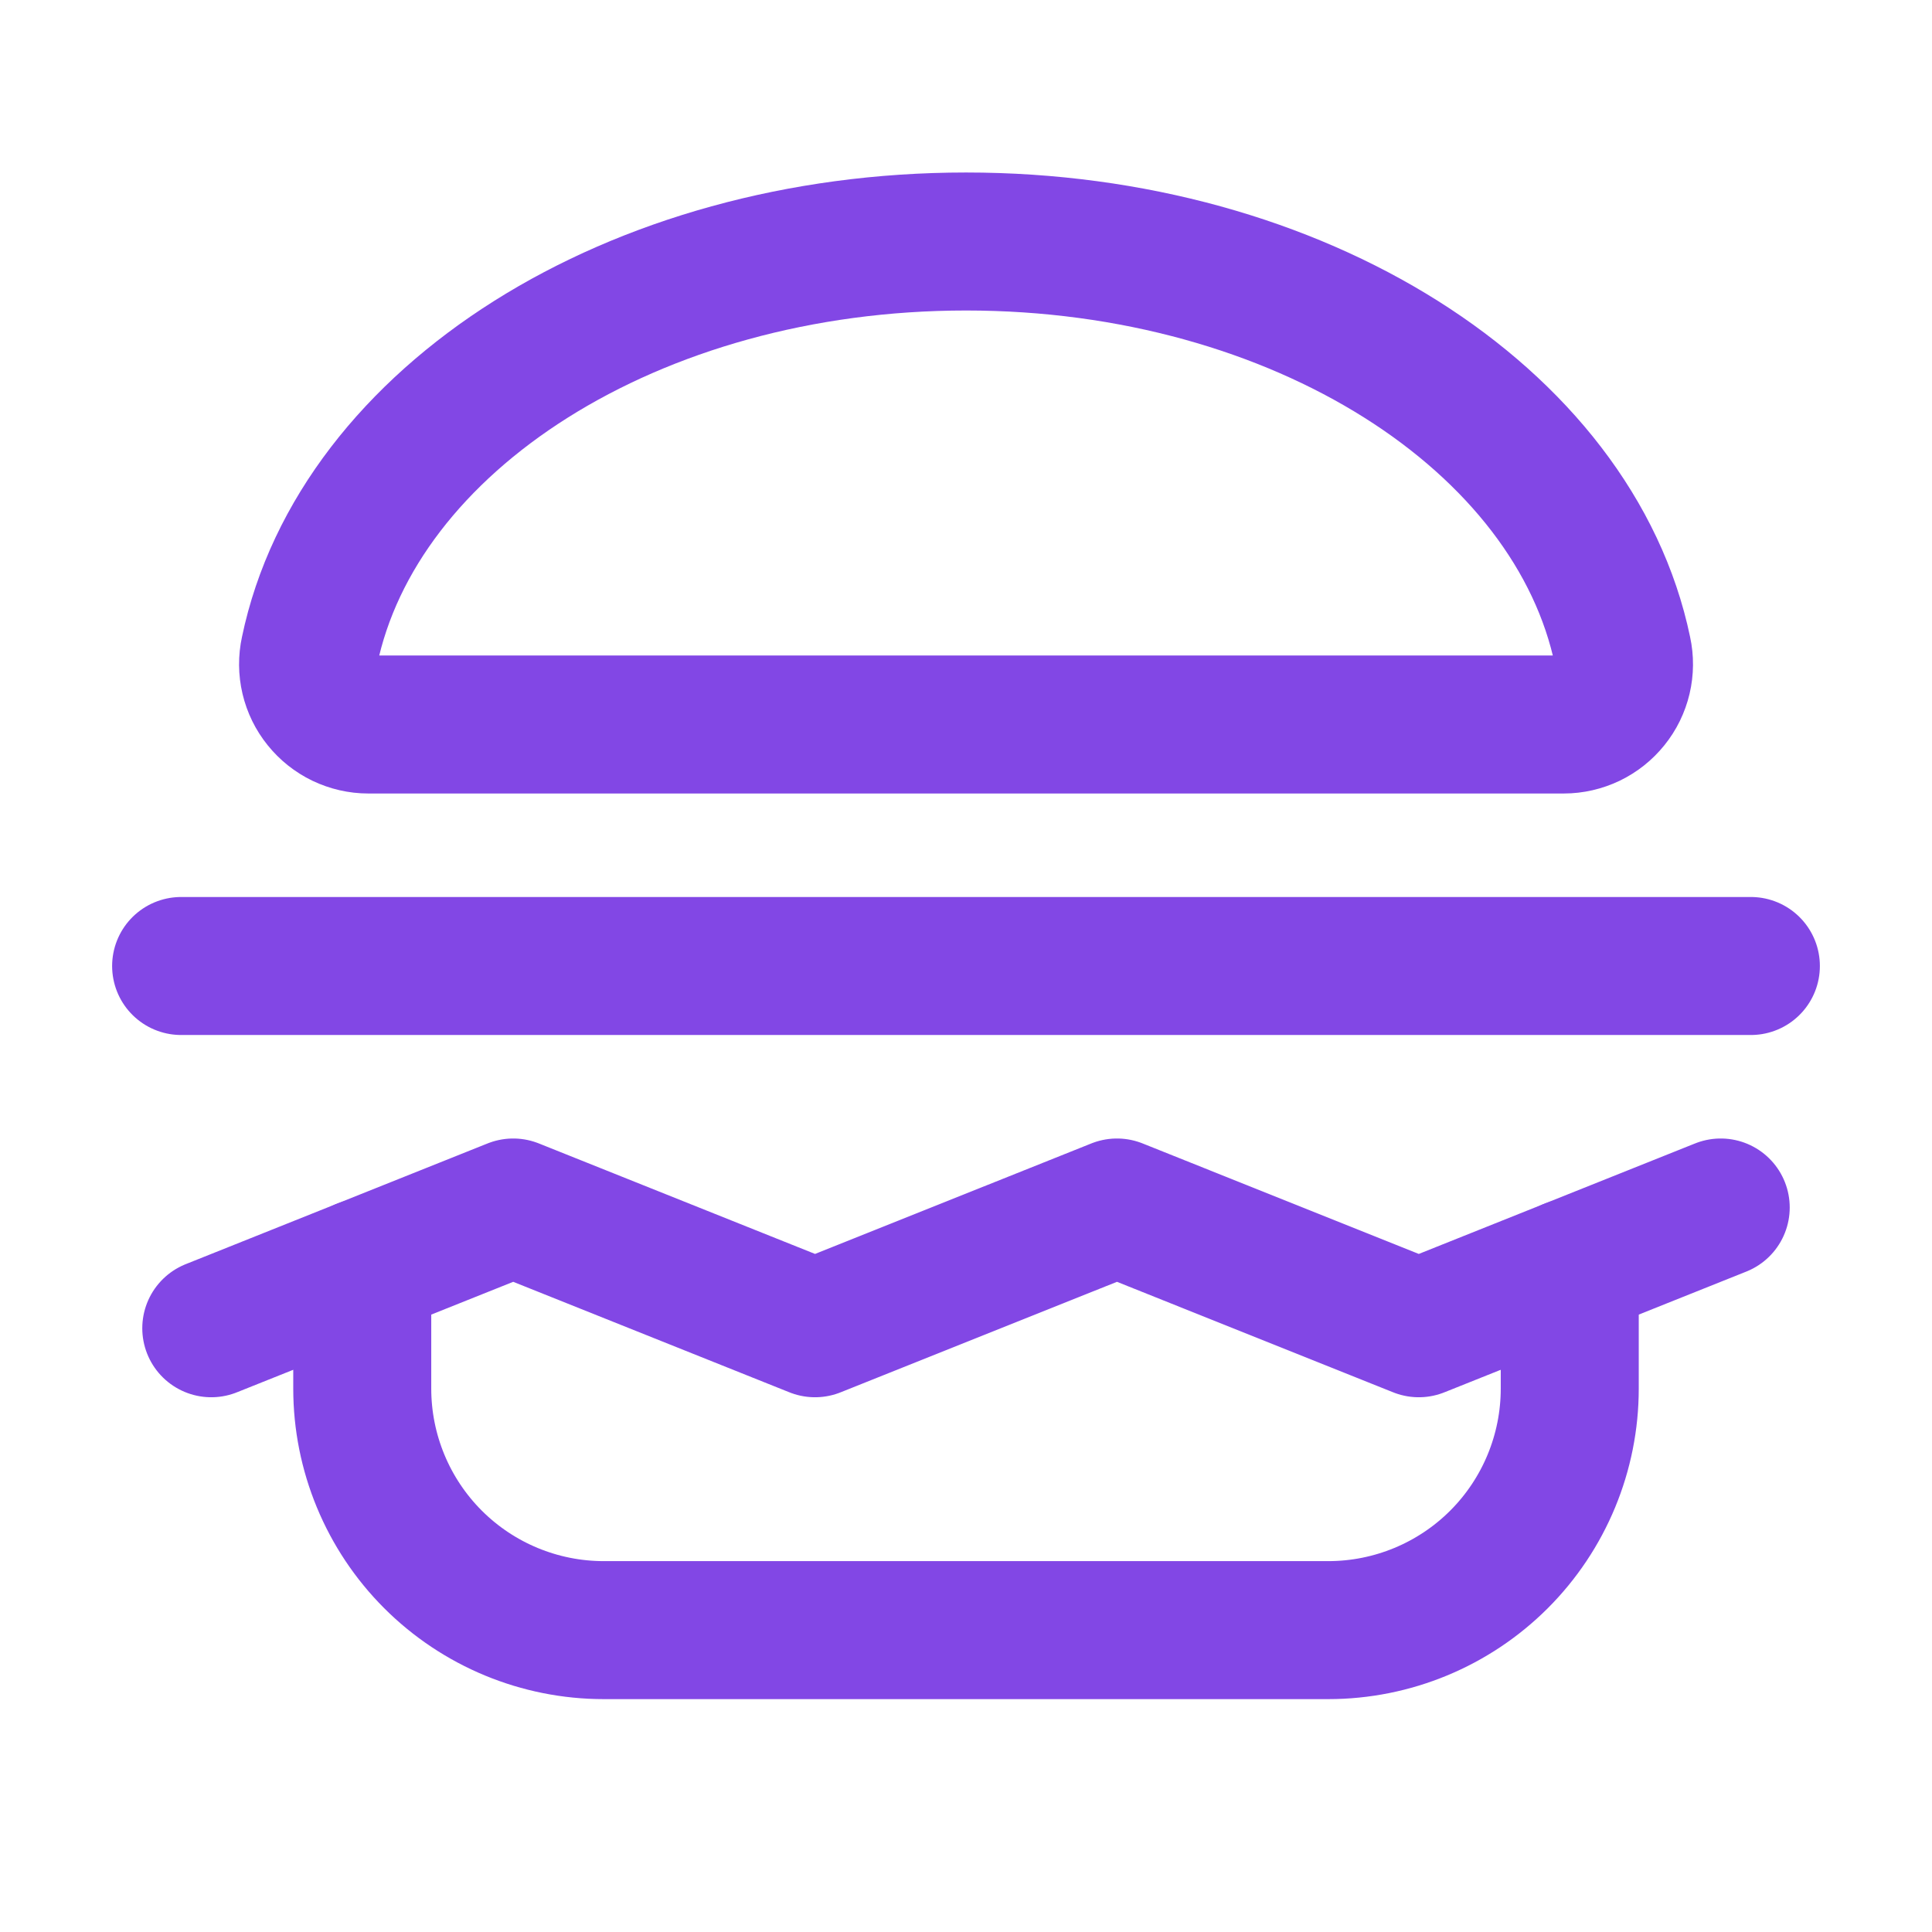 <svg width="28" height="28" viewBox="0 0 28 28" fill="none" xmlns="http://www.w3.org/2000/svg">
<path d="M5.338 10.5C5.207 10.5 5.079 10.47 4.961 10.414C4.843 10.357 4.74 10.275 4.658 10.173C4.576 10.072 4.518 9.953 4.488 9.826C4.458 9.699 4.457 9.567 4.485 9.439C5.185 6.07 9.177 3.5 14.001 3.5C18.824 3.5 22.816 6.07 23.516 9.439C23.544 9.567 23.543 9.699 23.513 9.826C23.483 9.953 23.425 10.072 23.343 10.173C23.261 10.275 23.158 10.357 23.04 10.414C22.922 10.47 22.794 10.5 22.663 10.5H5.338Z" stroke="#8247E5" stroke-width="2" stroke-linecap="round" stroke-linejoin="round"/>
<path d="M22.75 18.375V20.125C22.75 21.053 22.381 21.944 21.725 22.6C21.069 23.256 20.178 23.625 19.25 23.625H8.75C7.822 23.625 6.931 23.256 6.275 22.6C5.619 21.944 5.25 21.053 5.25 20.125V18.375" stroke="#8247E5" stroke-width="2" stroke-linecap="round" stroke-linejoin="round"/>
<path d="M3.062 19.25L7.438 17.5L11.812 19.25L16.188 17.5L20.562 19.25L24.938 17.5" stroke="#8247E5" stroke-width="2" stroke-linecap="round" stroke-linejoin="round"/>
<path d="M2.625 14H25.375" stroke="#8247E5" stroke-width="2" stroke-linecap="round" stroke-linejoin="round"/>
</svg>
